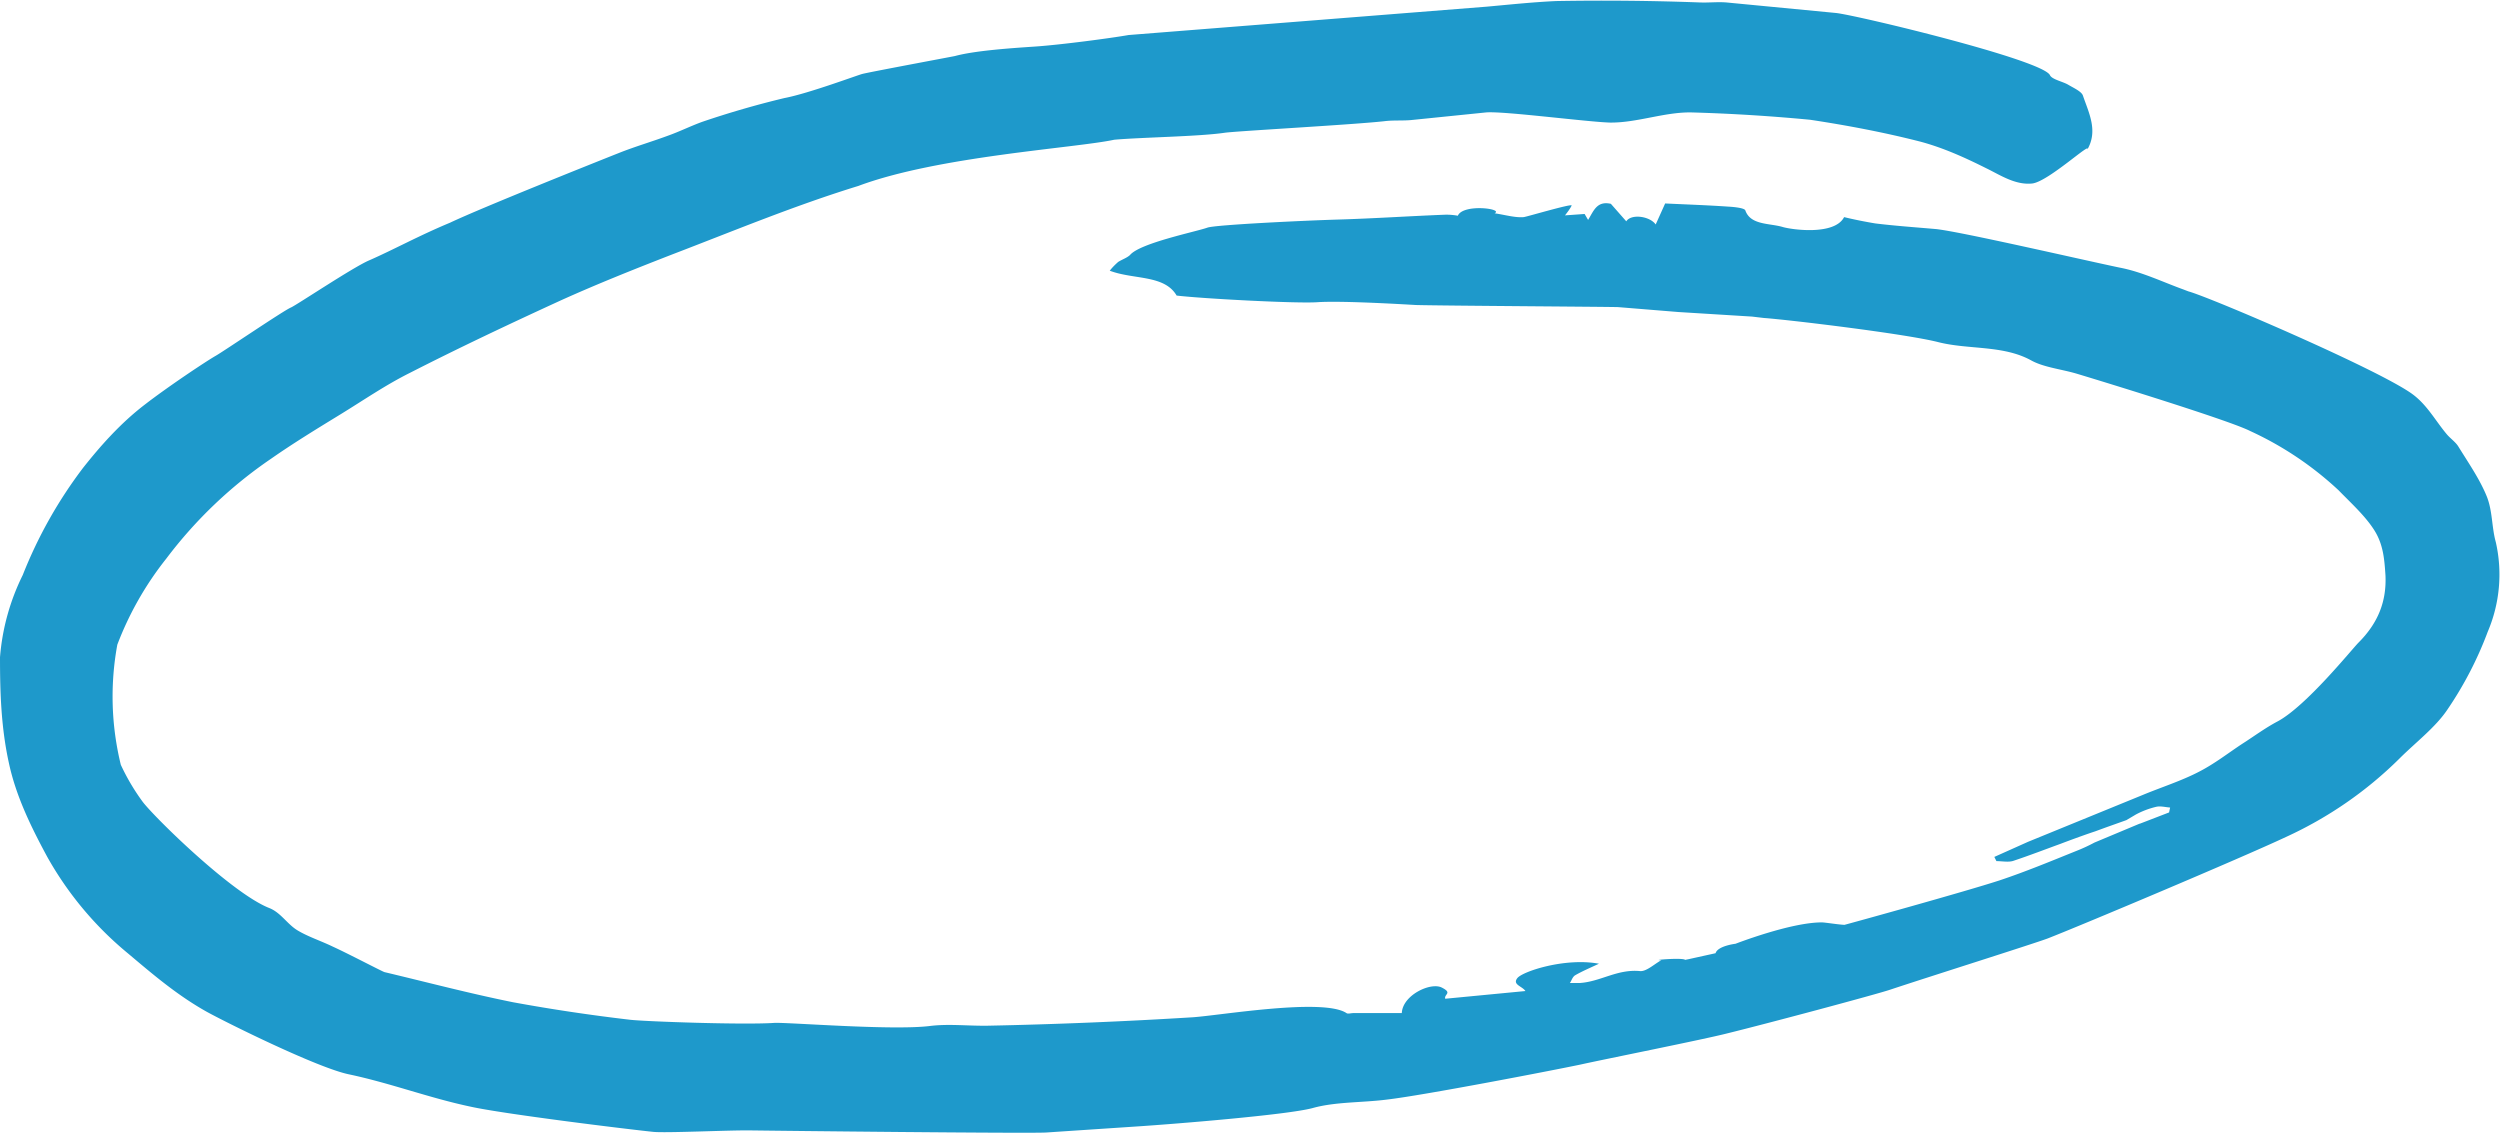 <svg xmlns="http://www.w3.org/2000/svg" viewBox="0 0 713.9 323.4" preserveAspectRatio="none">
  <path fill="#1E99CB" d="M322.3 10c-5.1.9-19.4 2.8-26.8 3.3-5.9.4-16.9 1.1-22.8 2.7-.4.1-24 4.5-26.4 5.1-1 .2-15.4 5.6-22.3 6.9a264 264 0 00-23.5 6.8c-3.3 1.2-6.5 2.8-9.9 4-4.6 1.7-9.4 3.1-13.9 4.9-5.8 2.3-38.9 15.5-48.2 19.9-8.9 3.7-16.1 7.7-23.2 10.8-4.6 2-20.6 12.7-22.2 13.4-2 .8-19.2 12.5-21.5 13.8-2.8 1.6-13.6 8.8-20.2 13.9-7.2 5.5-13 12.2-17.6 18a128.7 128.7 0 00-17.3 30.7A64.3 64.3 0 000 187.7c0 9.9.3 19.9 2.5 30 2 9.5 6.3 18.3 11 27a97.2 97.2 0 0023.1 27.6c7 5.9 14 11.9 22.4 16.6 5.6 3.1 31.8 16.1 40.7 17.9 11.8 2.5 22.8 6.7 34.6 9.2 9.4 2.1 44.4 6.4 52.1 7.2 3.3.4 22-.5 28-.4 7 .1 78.8.9 84.3.6l27-1.8c9-.6 41.9-3.2 49.2-5.2 6.5-1.8 14.1-1.5 21.1-2.4 10.4-1.2 47.2-8.3 55.3-10 7.2-1.6 35.3-7.2 41.9-8.9 11.8-2.9 42.8-11.2 46.6-12.5 10.5-3.5 40.6-13 44.9-14.6 9.5-3.7 55.1-22.9 68.1-29 12-5.5 22.9-13 32.3-22.3 4.7-4.7 10.4-9 13.8-14.1a104 104 0 0011.5-22.2 41.7 41.7 0 002.3-25.6c-1.2-4.3-.9-8.9-2.6-13.1-2-4.9-5.2-9.5-8.1-14.2-.8-1.3-2.3-2.3-3.3-3.5-3.2-3.8-5.5-8.2-9.6-11.3-9-6.8-57.9-27.8-64.2-29.5l-1.3-.5c-6.1-2.2-12-5.1-18.4-6.3-11.4-2.4-46-10.4-52.5-11-5.7-.5-11.5-.9-17.2-1.6-3-.5-6-1.1-8.9-1.8-2.7 5.3-15 3.6-17.6 2.8-3.8-1.1-9.1-.5-10.6-4.7-.2-.7-3.1-1-4.9-1.1-5.8-.4-11.6-.6-18-.9l-2.7 6c-1.7-2.4-7-3.1-8.4-.9l-4.4-5c-4-.9-4.9 2-6.5 4.6l-1-1.7-5.6.4c.7-.9 1.4-1.8 1.9-2.8.3-.7-12.8 3.2-13.7 3.3-2.4.2-5.1-.6-8.3-1.1 2.7-1.3-9-2.8-10.5.7-1.1-.2-2.2-.3-3.4-.3-10.4.4-20.7 1.1-31 1.4-10 .3-34.9 1.5-37.1 2.3-3.4 1.2-19.2 4.4-22.1 7.8-.8.8-2.3 1.3-3.4 2-.9.8-1.7 1.6-2.4 2.5 6.8 2.6 15.6 1.1 19.1 7.1 7.6.9 34.4 2.3 40.1 1.9 7.3-.5 26.3.7 28.3.8 7 .2 55.7.5 57.7.6l17.2 1.4 21 1.3 3.4.4c7 .5 40.4 4.5 49.8 6.9 8.7 2.2 18.5.8 26.5 5.2 3.6 2 8.6 2.5 13 3.8 10.3 3.1 44 13.5 49.6 16.4a95 95 0 0125.2 16.9c3.6 3.7 7.6 7.3 10.2 11.4s2.9 8.4 3.2 13c.3 7.2-2 13.4-7.7 19.1-1.9 1.9-14.9 18.1-23.1 22.5-3.6 1.9-6.8 4.3-10.1 6.4-4.1 2.7-7.9 5.7-12.4 8-5 2.6-10.7 4.4-16 6.6l-32.8 13.4-9.6 4.3.6 1.2c1.6 0 3.5.4 4.9-.1 4.5-1.5 8.9-3.2 13.3-4.8a311 311 0 018.8-3.2l.6-.2.6-.2 3-1.1 5.9-2.1 2.7-1.6a24 24 0 015.8-2.2c1.2-.3 2.6.1 4 .2l-.3 1.4-8.3 3.2h-.1l-12.9 5.4a49 49 0 01-5.2 2.4c-7.2 2.9-14.4 5.9-21.9 8.4-9.8 3.2-42 12.1-44.3 12.7-2-.1-5.5-.7-6.5-.7-8.9 0-24.6 6.1-24.6 6.1s-5.1.6-5.7 2.7l-7.7 1.7-1 .2c-.6-.7-10.3.1-6.8.1-2 1.1-4.3 3.3-6.1 3.1-6.5-.6-11.2 3-17.1 3.4h-2.9c.5-.7.7-1.7 1.5-2.2 1.9-1.1 4-2 6.8-3.3-9.7-1.8-21.8 2.2-23.3 4.1s1.4 2.3 2.3 3.7l-22.9 2.2c-.4-1.3 2.2-1.6-1-3.2s-11.2 2.2-11.4 7.3h-13.9c-.6 0-1.5.3-1.9 0-6.6-4.4-36.3.7-44 1.2a1413.6 1413.6 0 01-58.4 2.4c-5.6.1-11.3-.6-16.7.1-10.9 1.3-40.4-1.1-44.3-.9-8.7.6-37-.4-41.2-.9a516.2 516.2 0 01-33.4-5c-12.4-2.5-24.5-5.7-36.7-8.6-.7-.2-10.4-5.3-14.8-7.3-3.3-1.6-7-2.8-10-4.6s-4.8-5.1-8.1-6.4c-10.7-4.2-32.9-26-36.2-30.4a61.6 61.6 0 01-6.2-10.5 82 82 0 01-1-34.3 91.8 91.8 0 0114-24.6A126.8 126.8 0 0177.4 131c6.3-4.4 13-8.5 19.7-12.6S110 110 117 106.5c14.1-7.2 28.5-14 43.1-20.7 10.4-4.7 21.2-9 32-13.2 17.5-6.7 34.8-13.9 53-19.5 22.7-8.5 61.9-10.8 73.1-13.2 8-.7 24.2-.9 31.6-2 3.7-.5 36.7-2.3 45.6-3.3 2.4-.3 5-.1 7.4-.3l21.6-2.2c5.1-.4 28.7 2.7 35.3 2.9 7.7.1 15.5-3 23.2-2.9a506 506 0 0134 2.1c10.6 1.6 21.1 3.6 31.3 6.2 6.8 1.8 13.1 4.7 19.1 7.7 3.9 1.9 8.2 4.8 13 4.3 4.6-.5 17.3-12.4 15.7-9.6 3.2-5.4.5-10.5-1.2-15.5-.4-1.2-2.7-2.2-4.2-3.1s-4.6-1.5-5.2-2.7c-1.9-4.4-55.8-17.3-61.2-17.8L493 .7c-2.5-.2-5.1.1-7.6 0a746 746 0 00-41-.4c-6.6.3-13.2 1-19.8 1.6m49.5 272.5h.3-.3z"/>
</svg>
